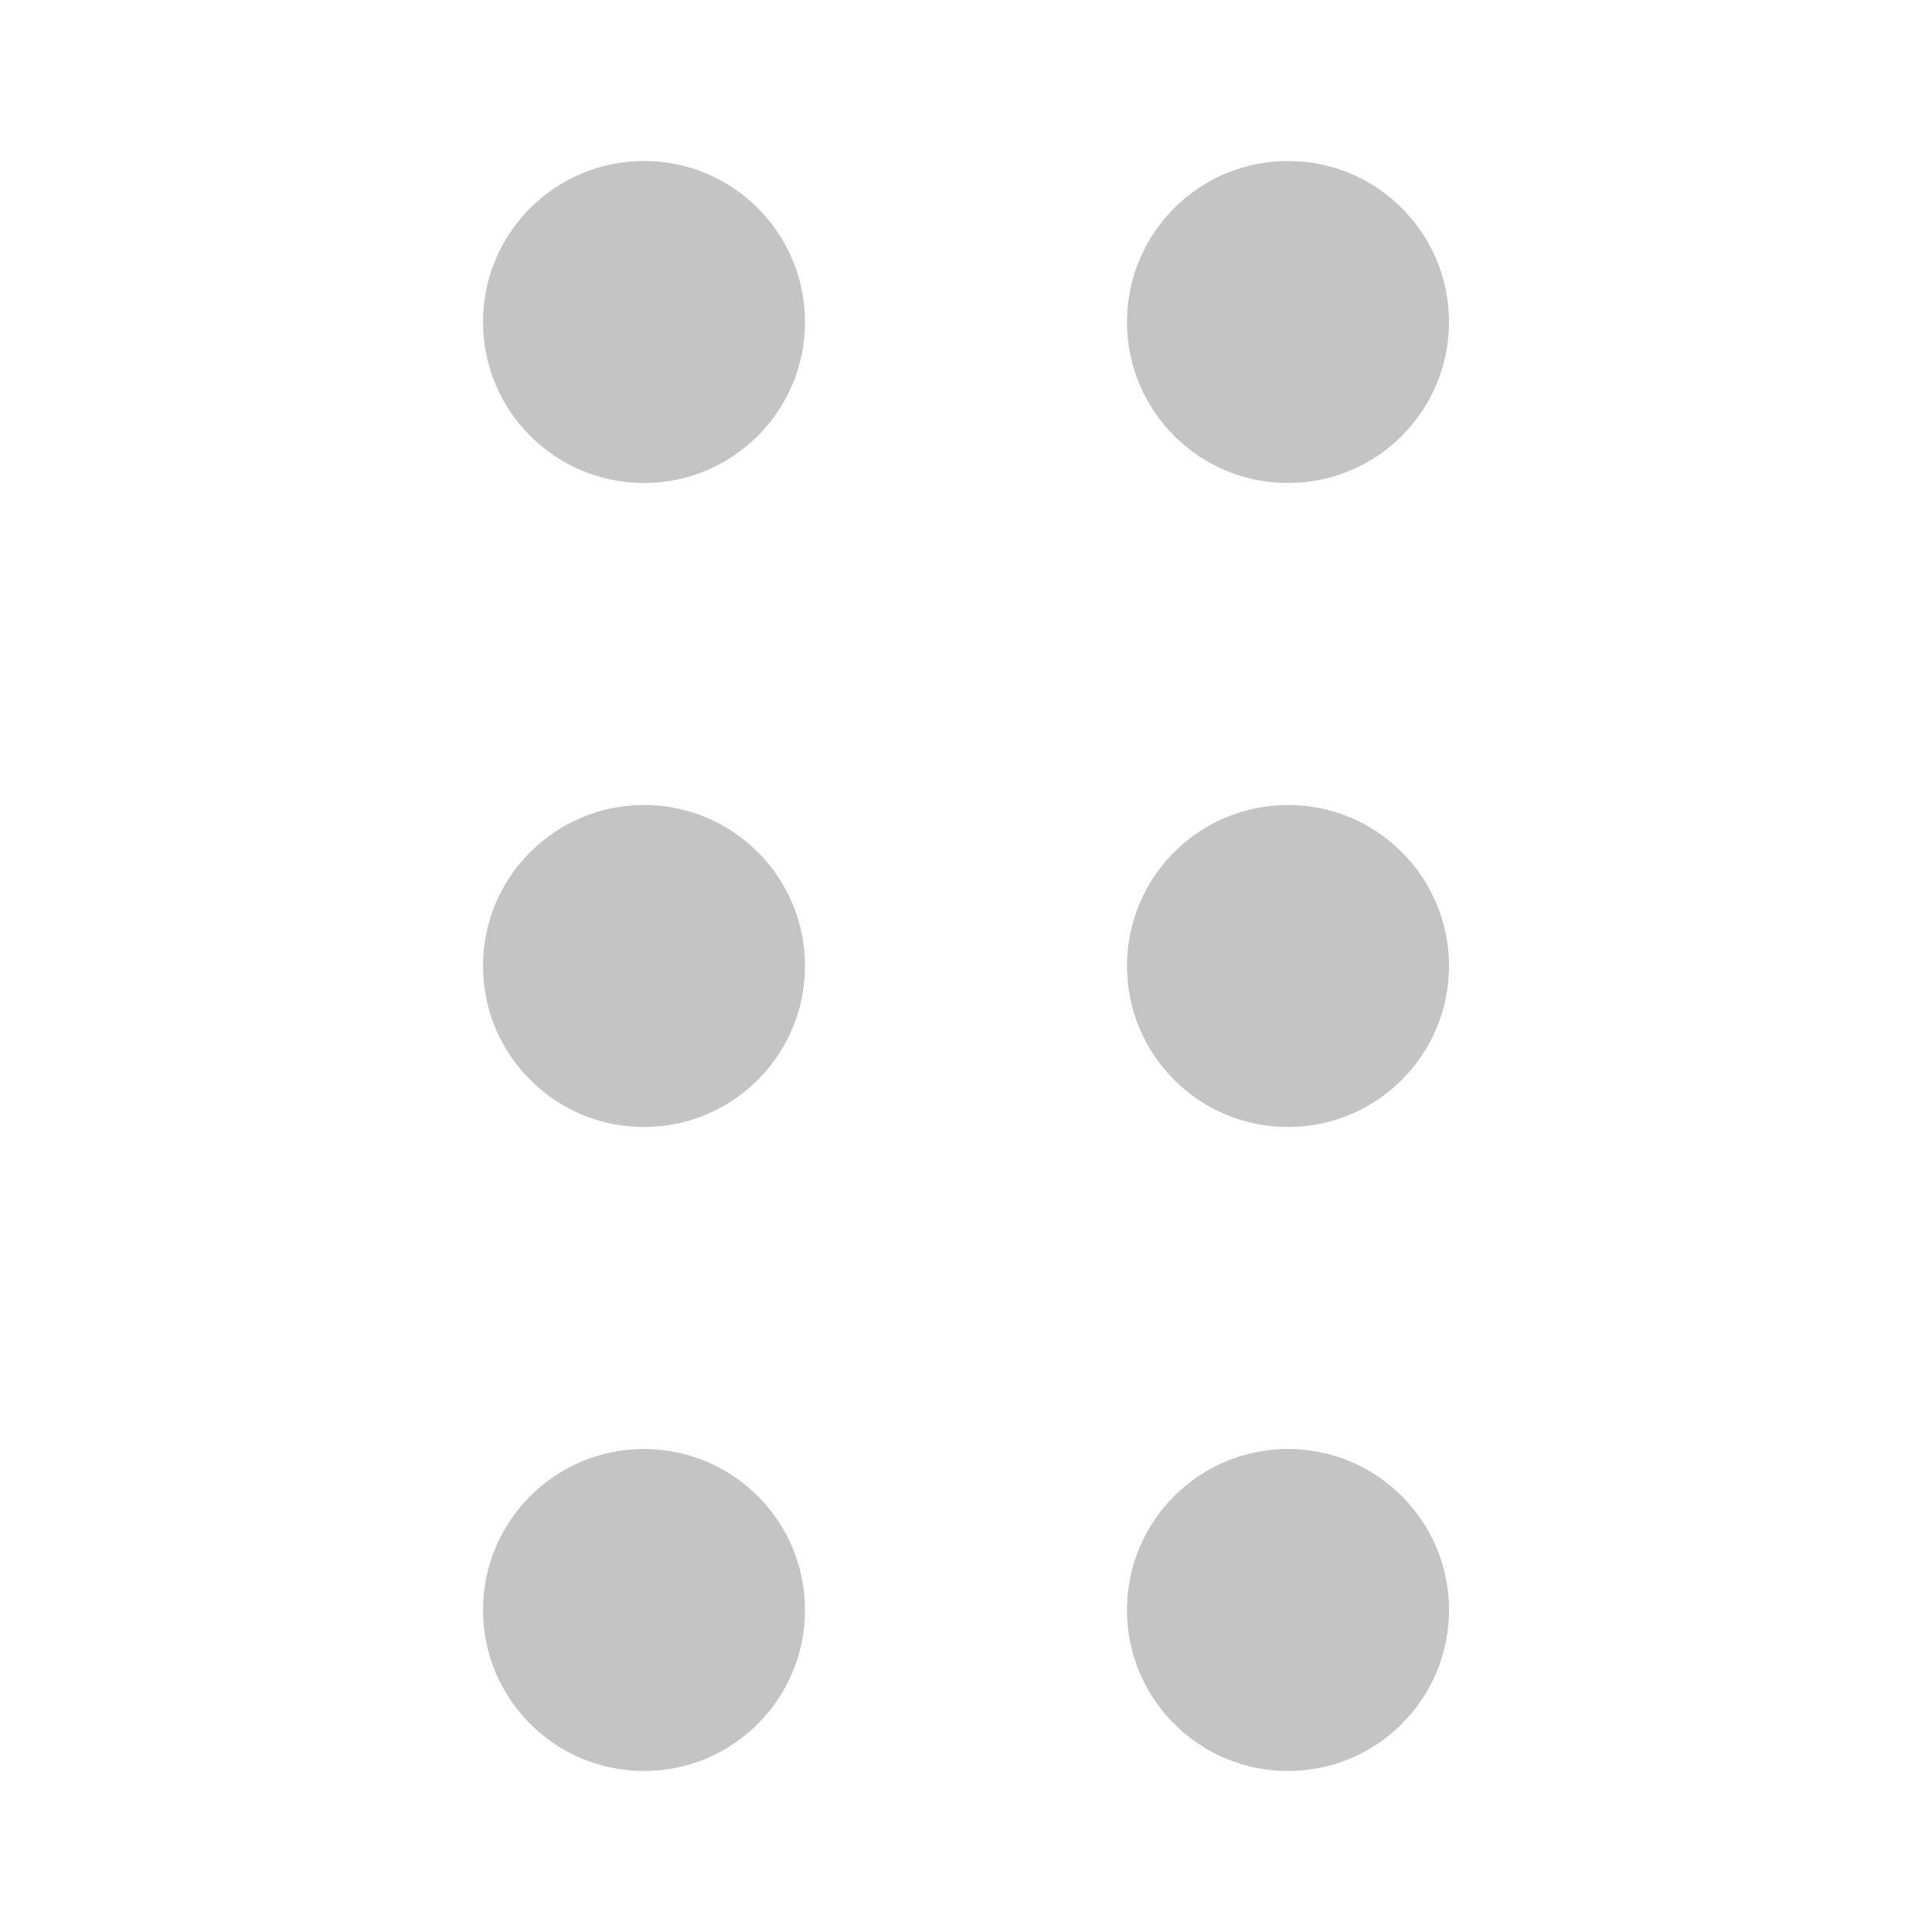 <svg width="12" height="12" viewBox="0 0 12 12" fill="none" xmlns="http://www.w3.org/2000/svg">
<circle cx="4" cy="2" r="1" fill="#C4C4C4"/>
<circle cx="4" cy="6" r="1" fill="#C4C4C4"/>
<circle cx="4" cy="10" r="1" fill="#C4C4C4"/>
<circle cx="8" cy="2" r="1" fill="#C4C4C4"/>
<circle cx="8" cy="6" r="1" fill="#C4C4C4"/>
<circle cx="8" cy="10" r="1" fill="#C4C4C4"/>
</svg>
